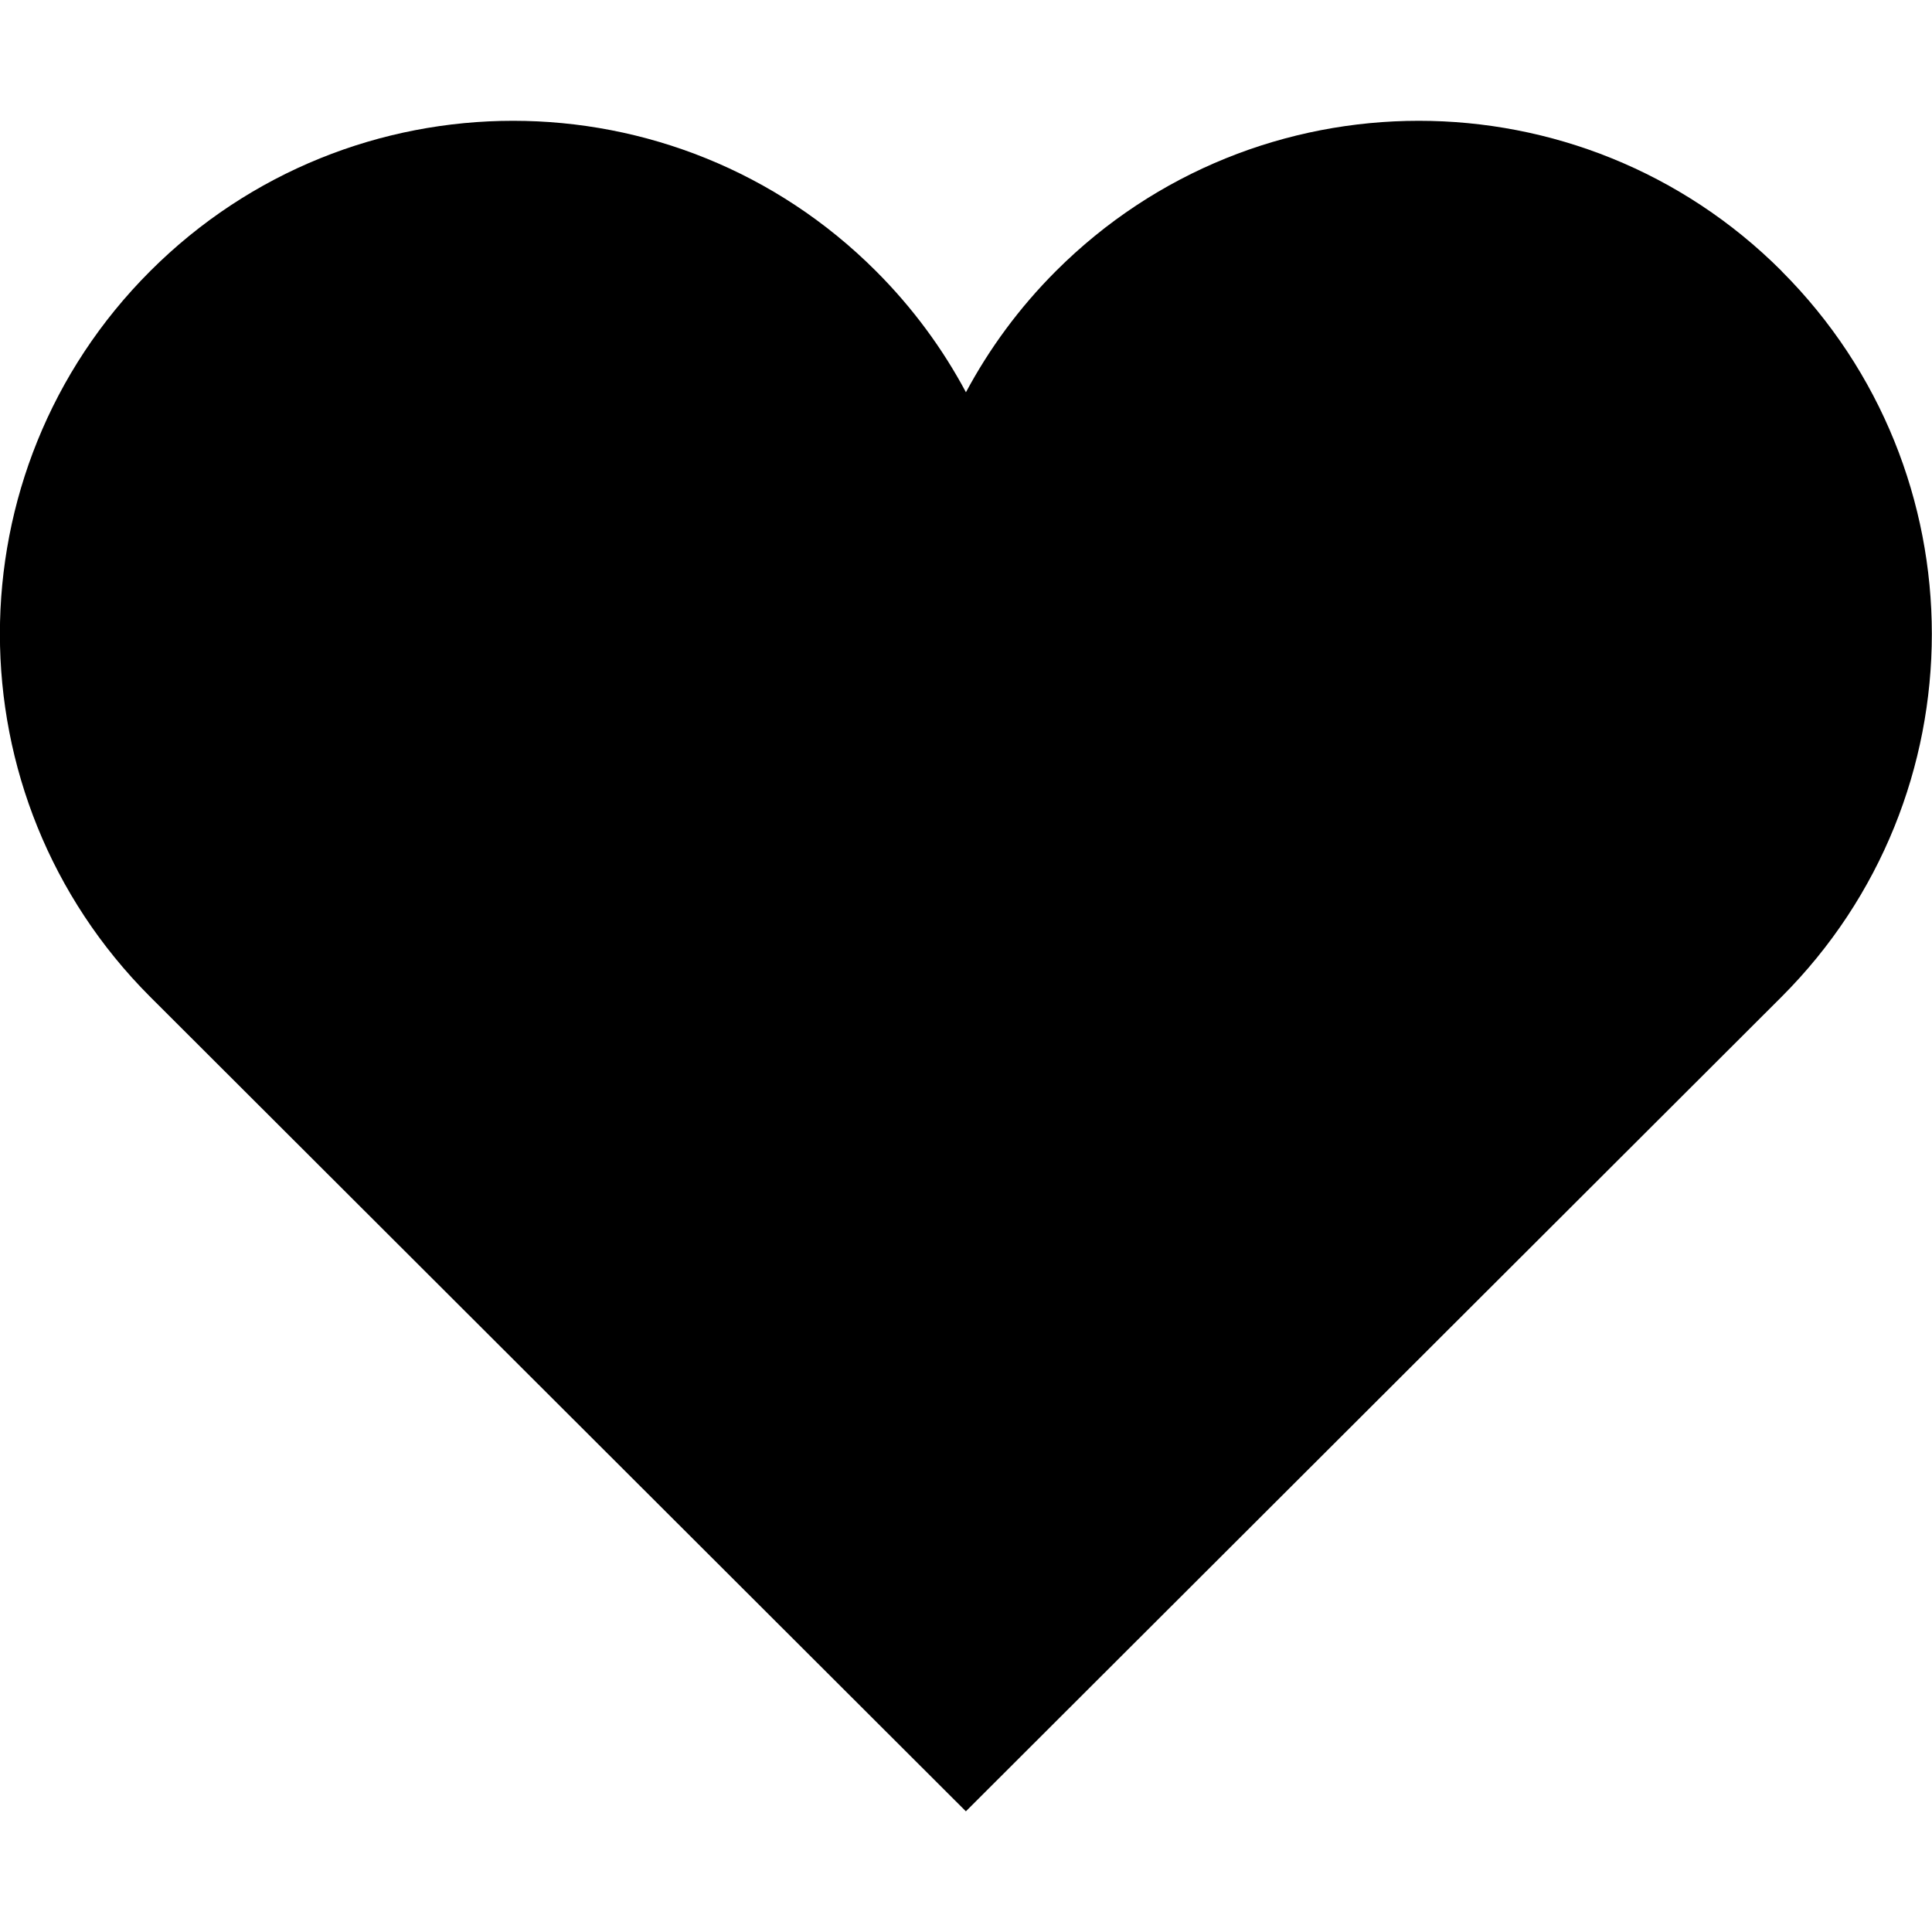 <?xml version="1.0" encoding="utf-8"?>
<!-- Generated by IcoMoon.io -->
<!DOCTYPE svg PUBLIC "-//W3C//DTD SVG 1.1//EN" "http://www.w3.org/Graphics/SVG/1.1/DTD/svg11.dtd">
<svg version="1.1" xmlns="http://www.w3.org/2000/svg" xmlns:xlink="http://www.w3.org/1999/xlink" width="32" height="32" viewBox="0 0 32 32">
<path fill="#000000" d="M29.51 4.49c-3.319-3.319-8.701-3.319-12.021 0-0.608 0.608-1.104 1.286-1.49 2.007-0.385-0.721-0.882-1.399-1.49-2.007-3.319-3.319-8.701-3.319-12.021 0s-3.319 8.701 0 12.021l13.51 13.49 13.51-13.49c3.319-3.319 3.319-8.701 0-12.021z"></path>
</svg>
